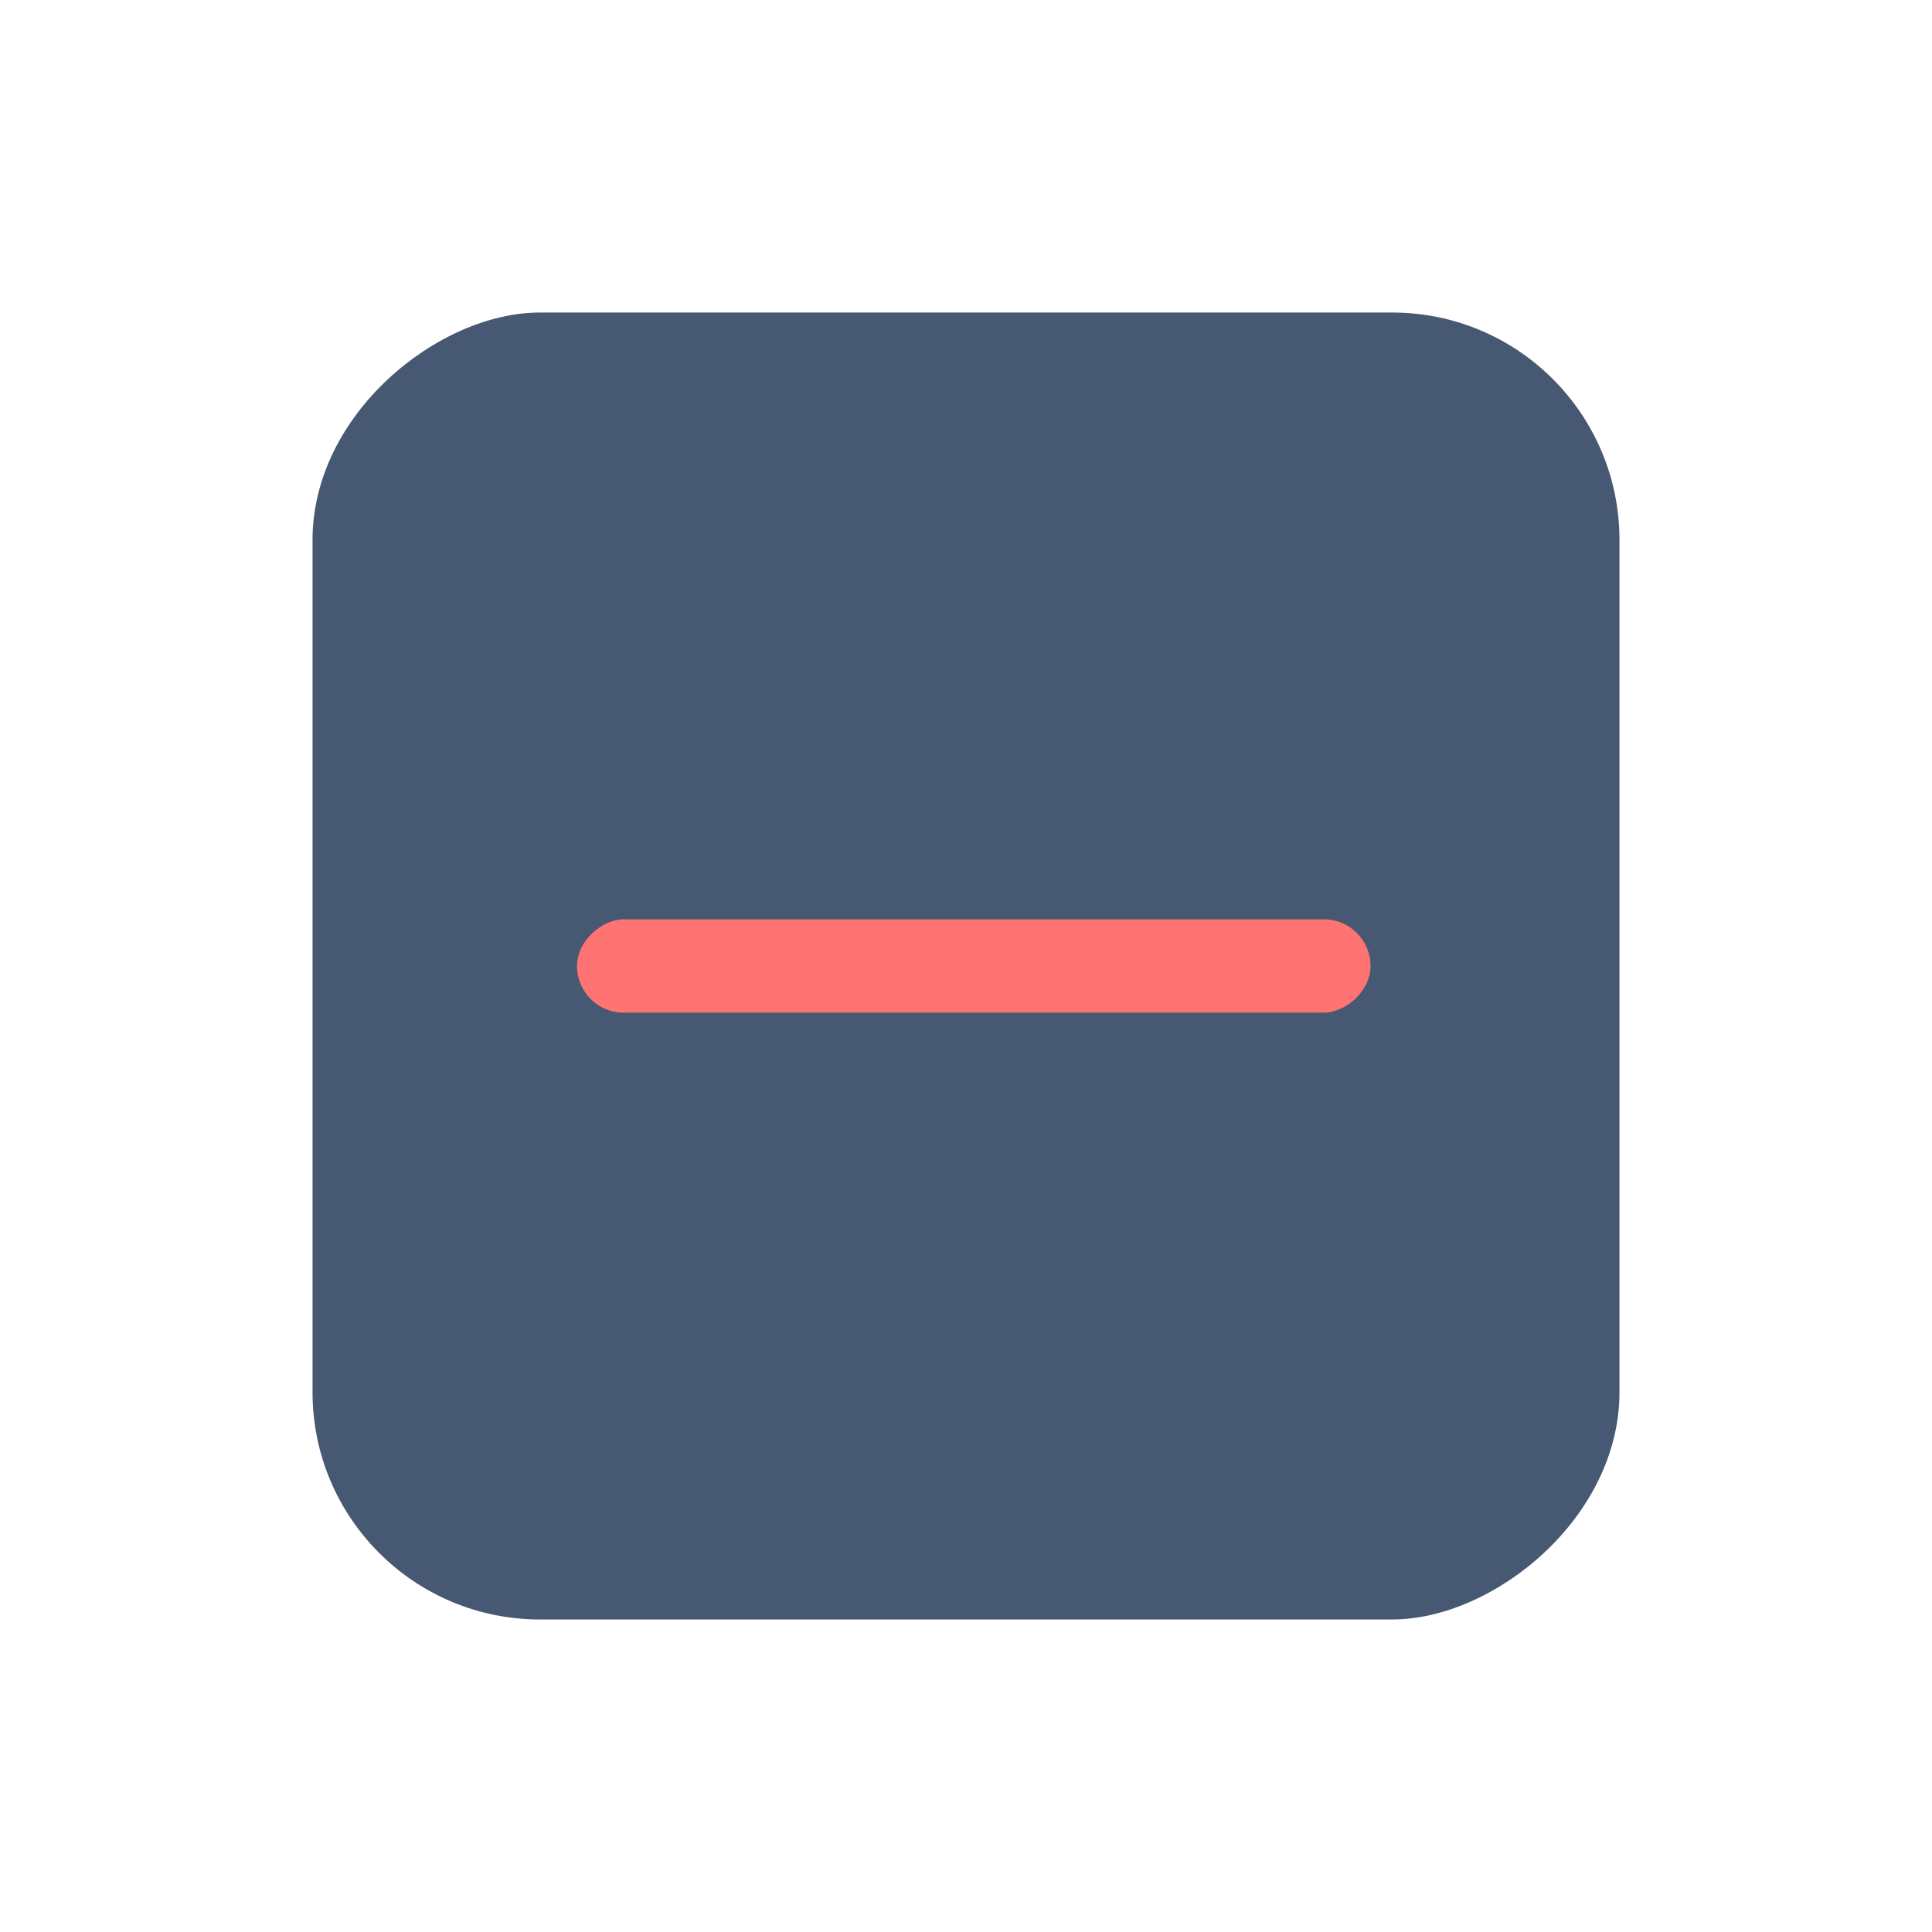 <svg width="68" height="68" viewBox="0 0 68 68" fill="none" xmlns="http://www.w3.org/2000/svg">
<g filter="url(#filter0_d_745_106)">
<rect x="57" y="11" width="46" height="46" rx="8" transform="rotate(90 57 11)" fill="#475972"/>
</g>
<rect x="48.238" y="32.357" width="3.286" height="27.929" rx="1.643" transform="rotate(90 48.238 32.357)" fill="#FF7373"/>
<defs>
<filter id="filter0_d_745_106" x="0" y="0" width="68" height="68" filterUnits="userSpaceOnUse" color-interpolation-filters="sRGB">
<feFlood flood-opacity="0" result="BackgroundImageFix"/>
<feColorMatrix in="SourceAlpha" type="matrix" values="0 0 0 0 0 0 0 0 0 0 0 0 0 0 0 0 0 0 127 0" result="hardAlpha"/>
<feOffset/>
<feGaussianBlur stdDeviation="5.5"/>
<feColorMatrix type="matrix" values="0 0 0 0 0 0 0 0 0 0 0 0 0 0 0 0 0 0 0.25 0"/>
<feBlend mode="normal" in2="BackgroundImageFix" result="effect1_dropShadow_745_106"/>
<feBlend mode="normal" in="SourceGraphic" in2="effect1_dropShadow_745_106" result="shape"/>
</filter>
</defs>
</svg>
